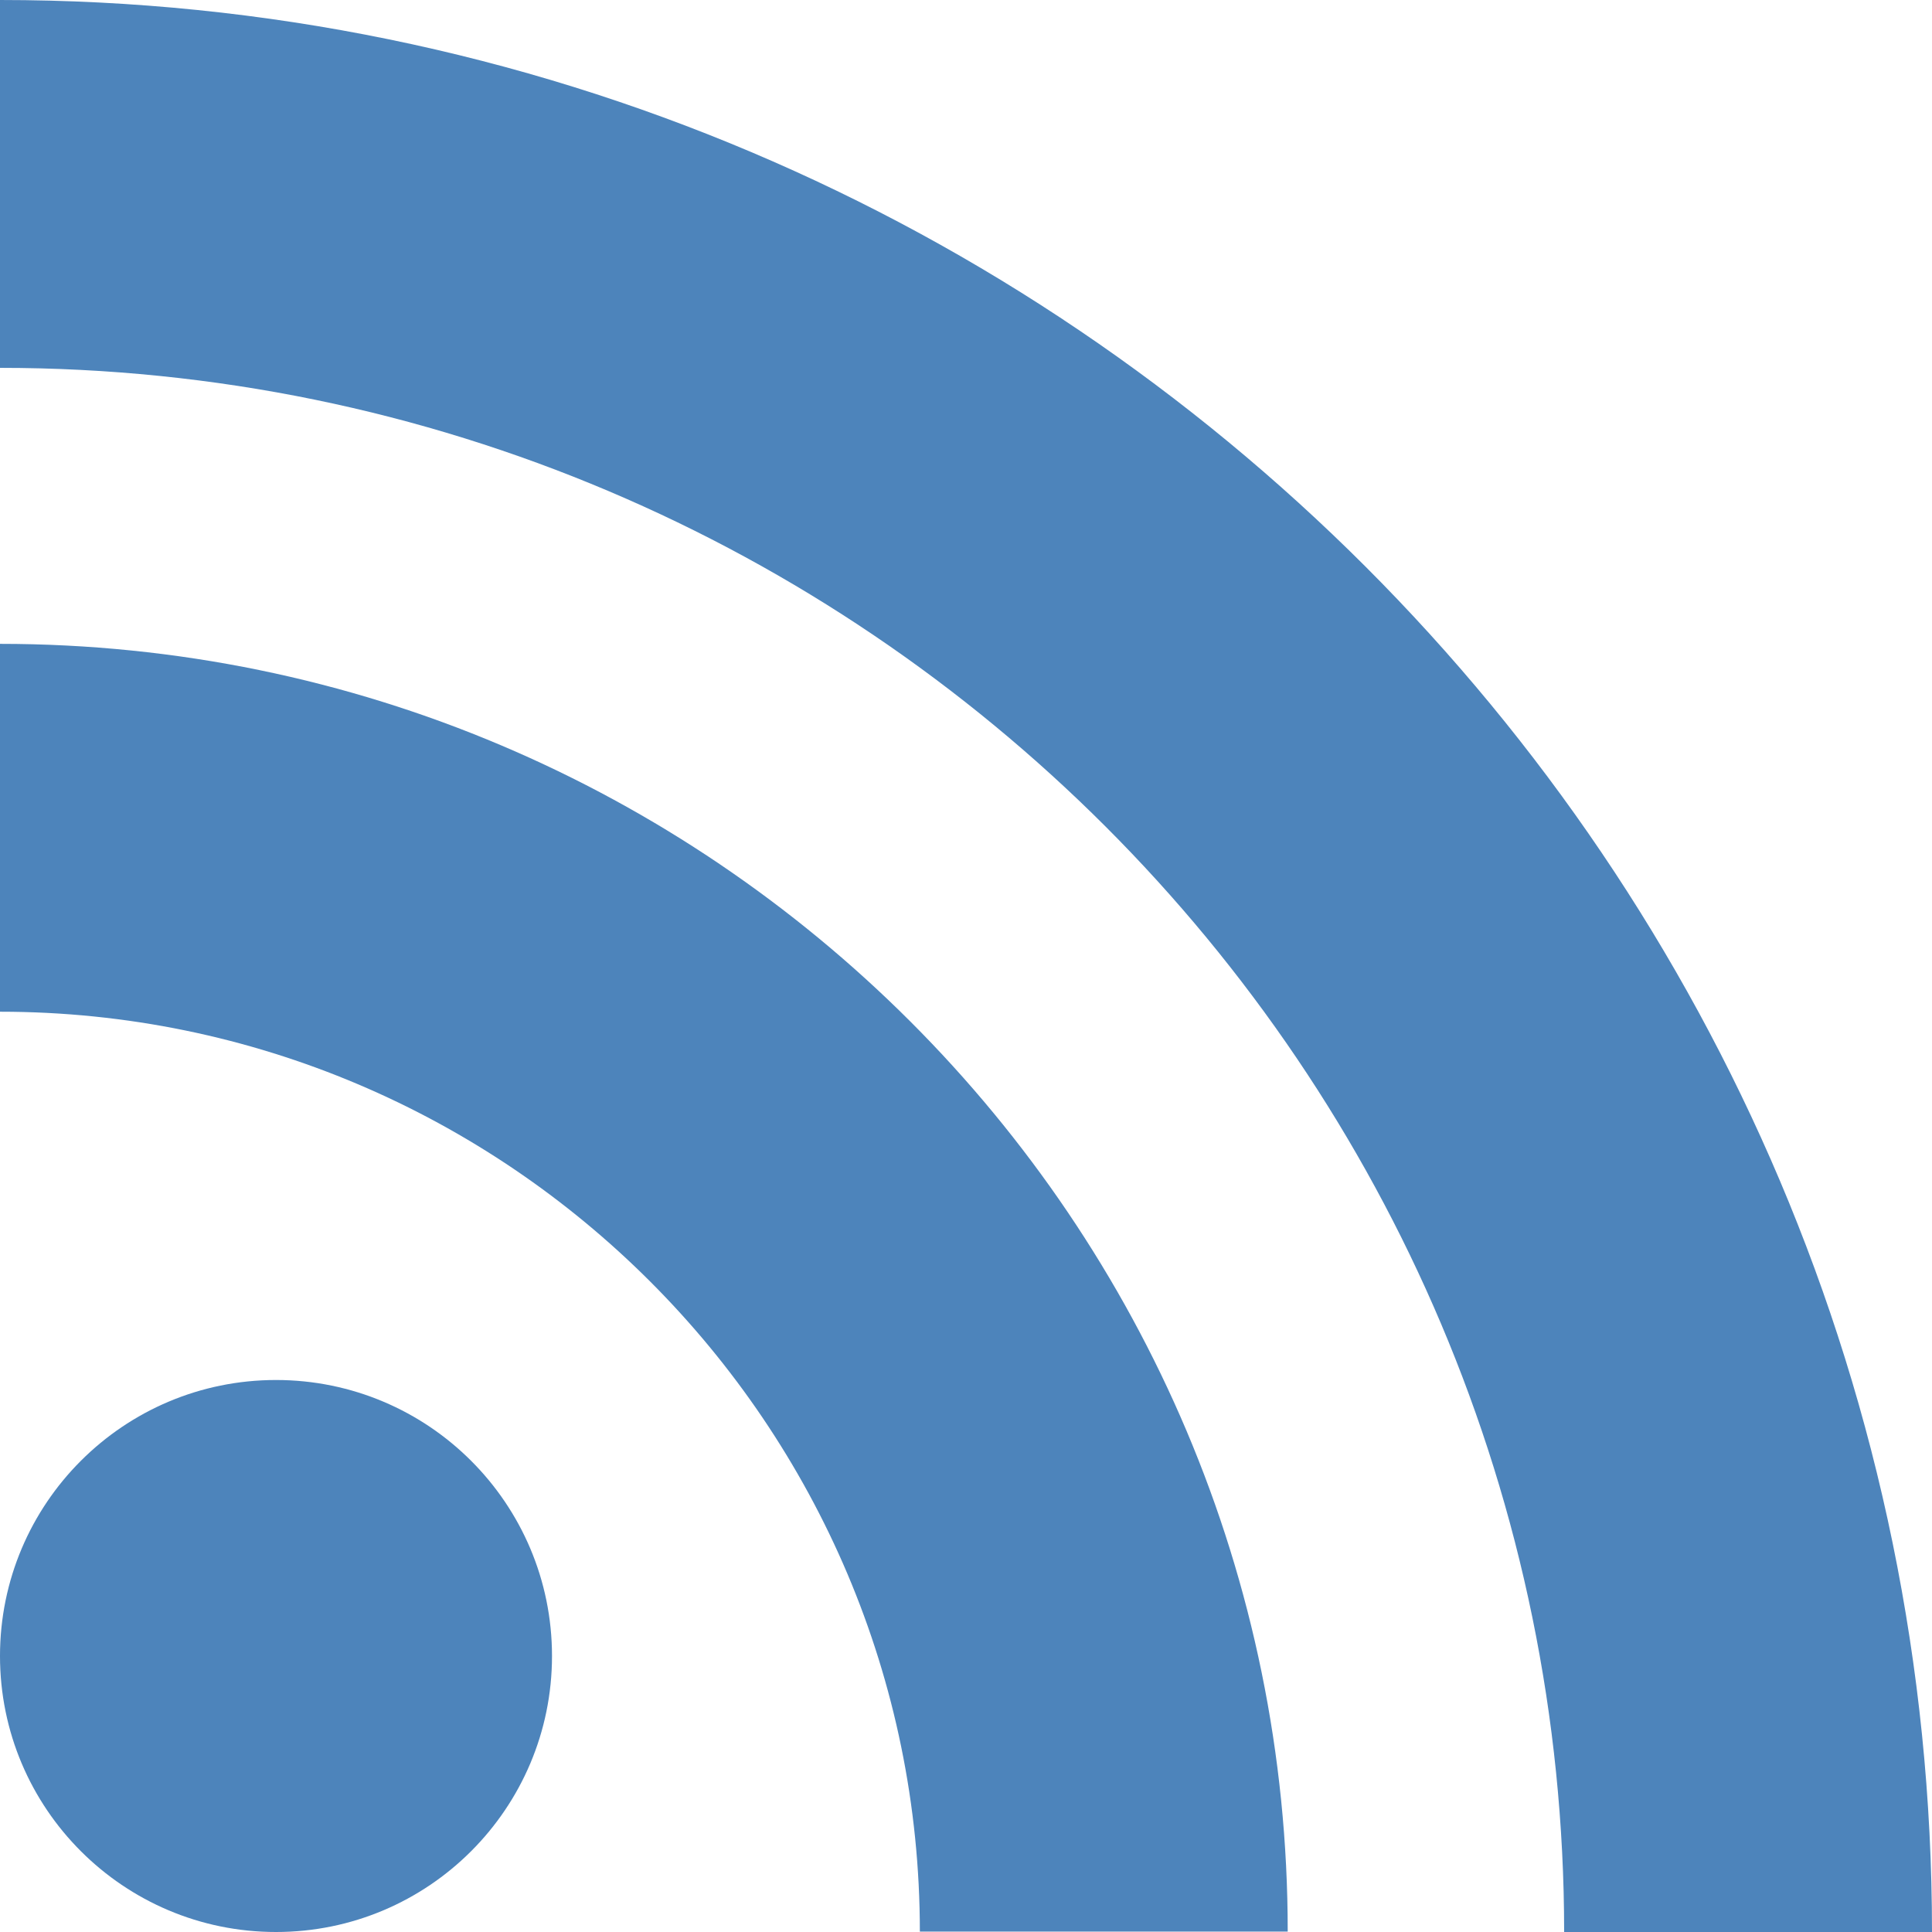 <?xml version="1.0" encoding="utf-8"?>
<!-- Generator: Adobe Illustrator 25.2.1, SVG Export Plug-In . SVG Version: 6.00 Build 0)  -->
<svg version="1.1" id="Capa_1" xmlns="http://www.w3.org/2000/svg" xmlns:xlink="http://www.w3.org/1999/xlink" x="0px" y="0px"
	viewBox="0 0 448 448" style="enable-background:new 0 0 448 448;" xml:space="preserve">
	<style type="text/css">
		.st0{fill:#4d84bb;}
	</style>
	<g>
		<g>
			<circle class="st0" cx="64" cy="384" r="64"/>
		</g>
	</g>
	<g>
		<g>
			<path class="st0" d="M0,149.3v85.3c117.6,0,213.3,95.7,213.3,213.3h85.3C298.7,283.3,164.7,149.3,0,149.3z"/>
		</g>
	</g>
	<g>
		<g>
			<path class="st0" d="M0,0v85.3C200,85.3,362.7,248,362.7,448H448C448,201,247,0,0,0z"/>
		</g>
	</g>
</svg>
